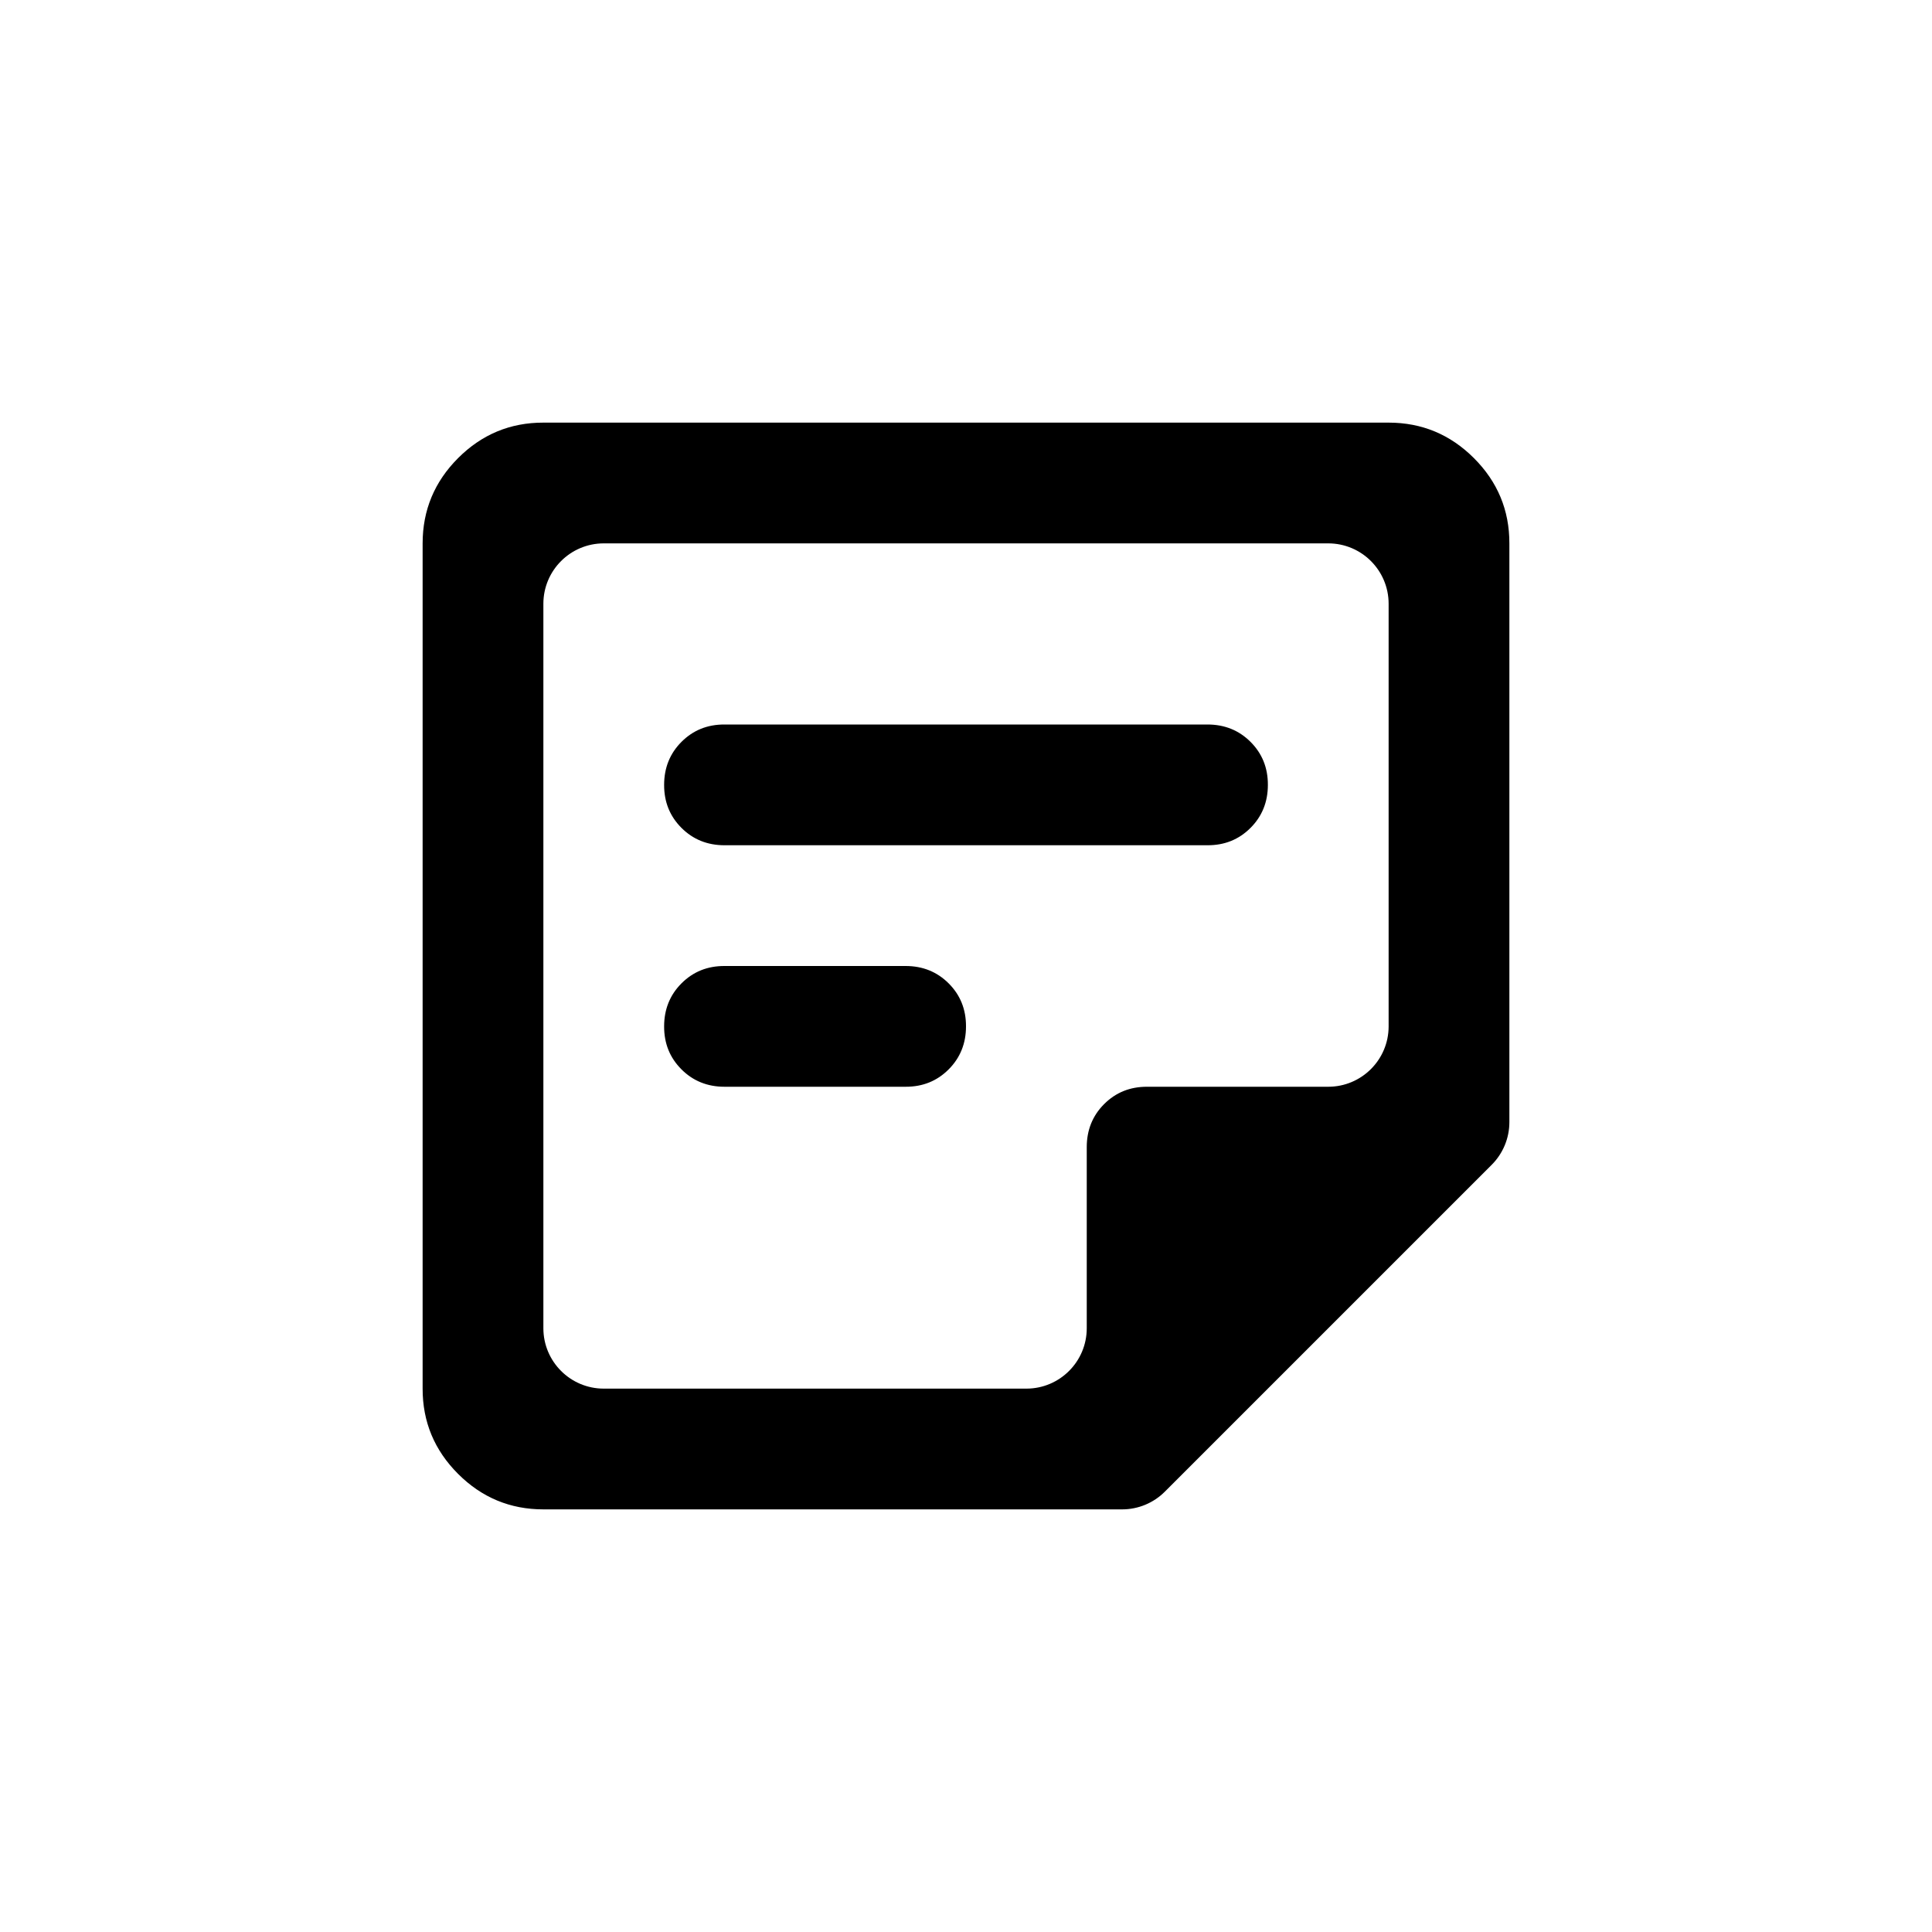 <svg width="32" height="32" viewBox="0 0 32 32"  xmlns="http://www.w3.org/2000/svg">
<path d="M9 22C9 22.552 9.448 23 10 23H17C17.552 23 18 22.552 18 22V19C18 18.717 18.096 18.479 18.288 18.287C18.48 18.095 18.717 17.999 19 18H22C22.552 18 23 17.552 23 17V10C23 9.448 22.552 9 22 9H10C9.448 9 9 9.448 9 10V22ZM9 25C8.45 25 7.979 24.804 7.587 24.412C7.195 24.02 6.999 23.549 7 23V9C7 8.45 7.196 7.979 7.588 7.587C7.98 7.195 8.451 6.999 9 7H23C23.55 7 24.021 7.196 24.413 7.588C24.805 7.98 25.001 8.451 25 9V18.586C25 18.851 24.895 19.105 24.707 19.293L19.293 24.707C19.105 24.895 18.851 25 18.586 25H9ZM12 18C11.717 18 11.479 17.904 11.287 17.712C11.095 17.52 10.999 17.283 11 17C11 16.717 11.096 16.479 11.288 16.287C11.48 16.095 11.717 15.999 12 16H15C15.283 16 15.521 16.096 15.713 16.288C15.905 16.48 16.001 16.717 16 17C16 17.283 15.904 17.521 15.712 17.713C15.52 17.905 15.283 18.001 15 18H12ZM12 14C11.717 14 11.479 13.904 11.287 13.712C11.095 13.52 10.999 13.283 11 13C11 12.717 11.096 12.479 11.288 12.287C11.48 12.095 11.717 11.999 12 12H20C20.283 12 20.521 12.096 20.713 12.288C20.905 12.48 21.001 12.717 21 13C21 13.283 20.904 13.521 20.712 13.713C20.52 13.905 20.283 14.001 20 14H12Z" />
</svg>

